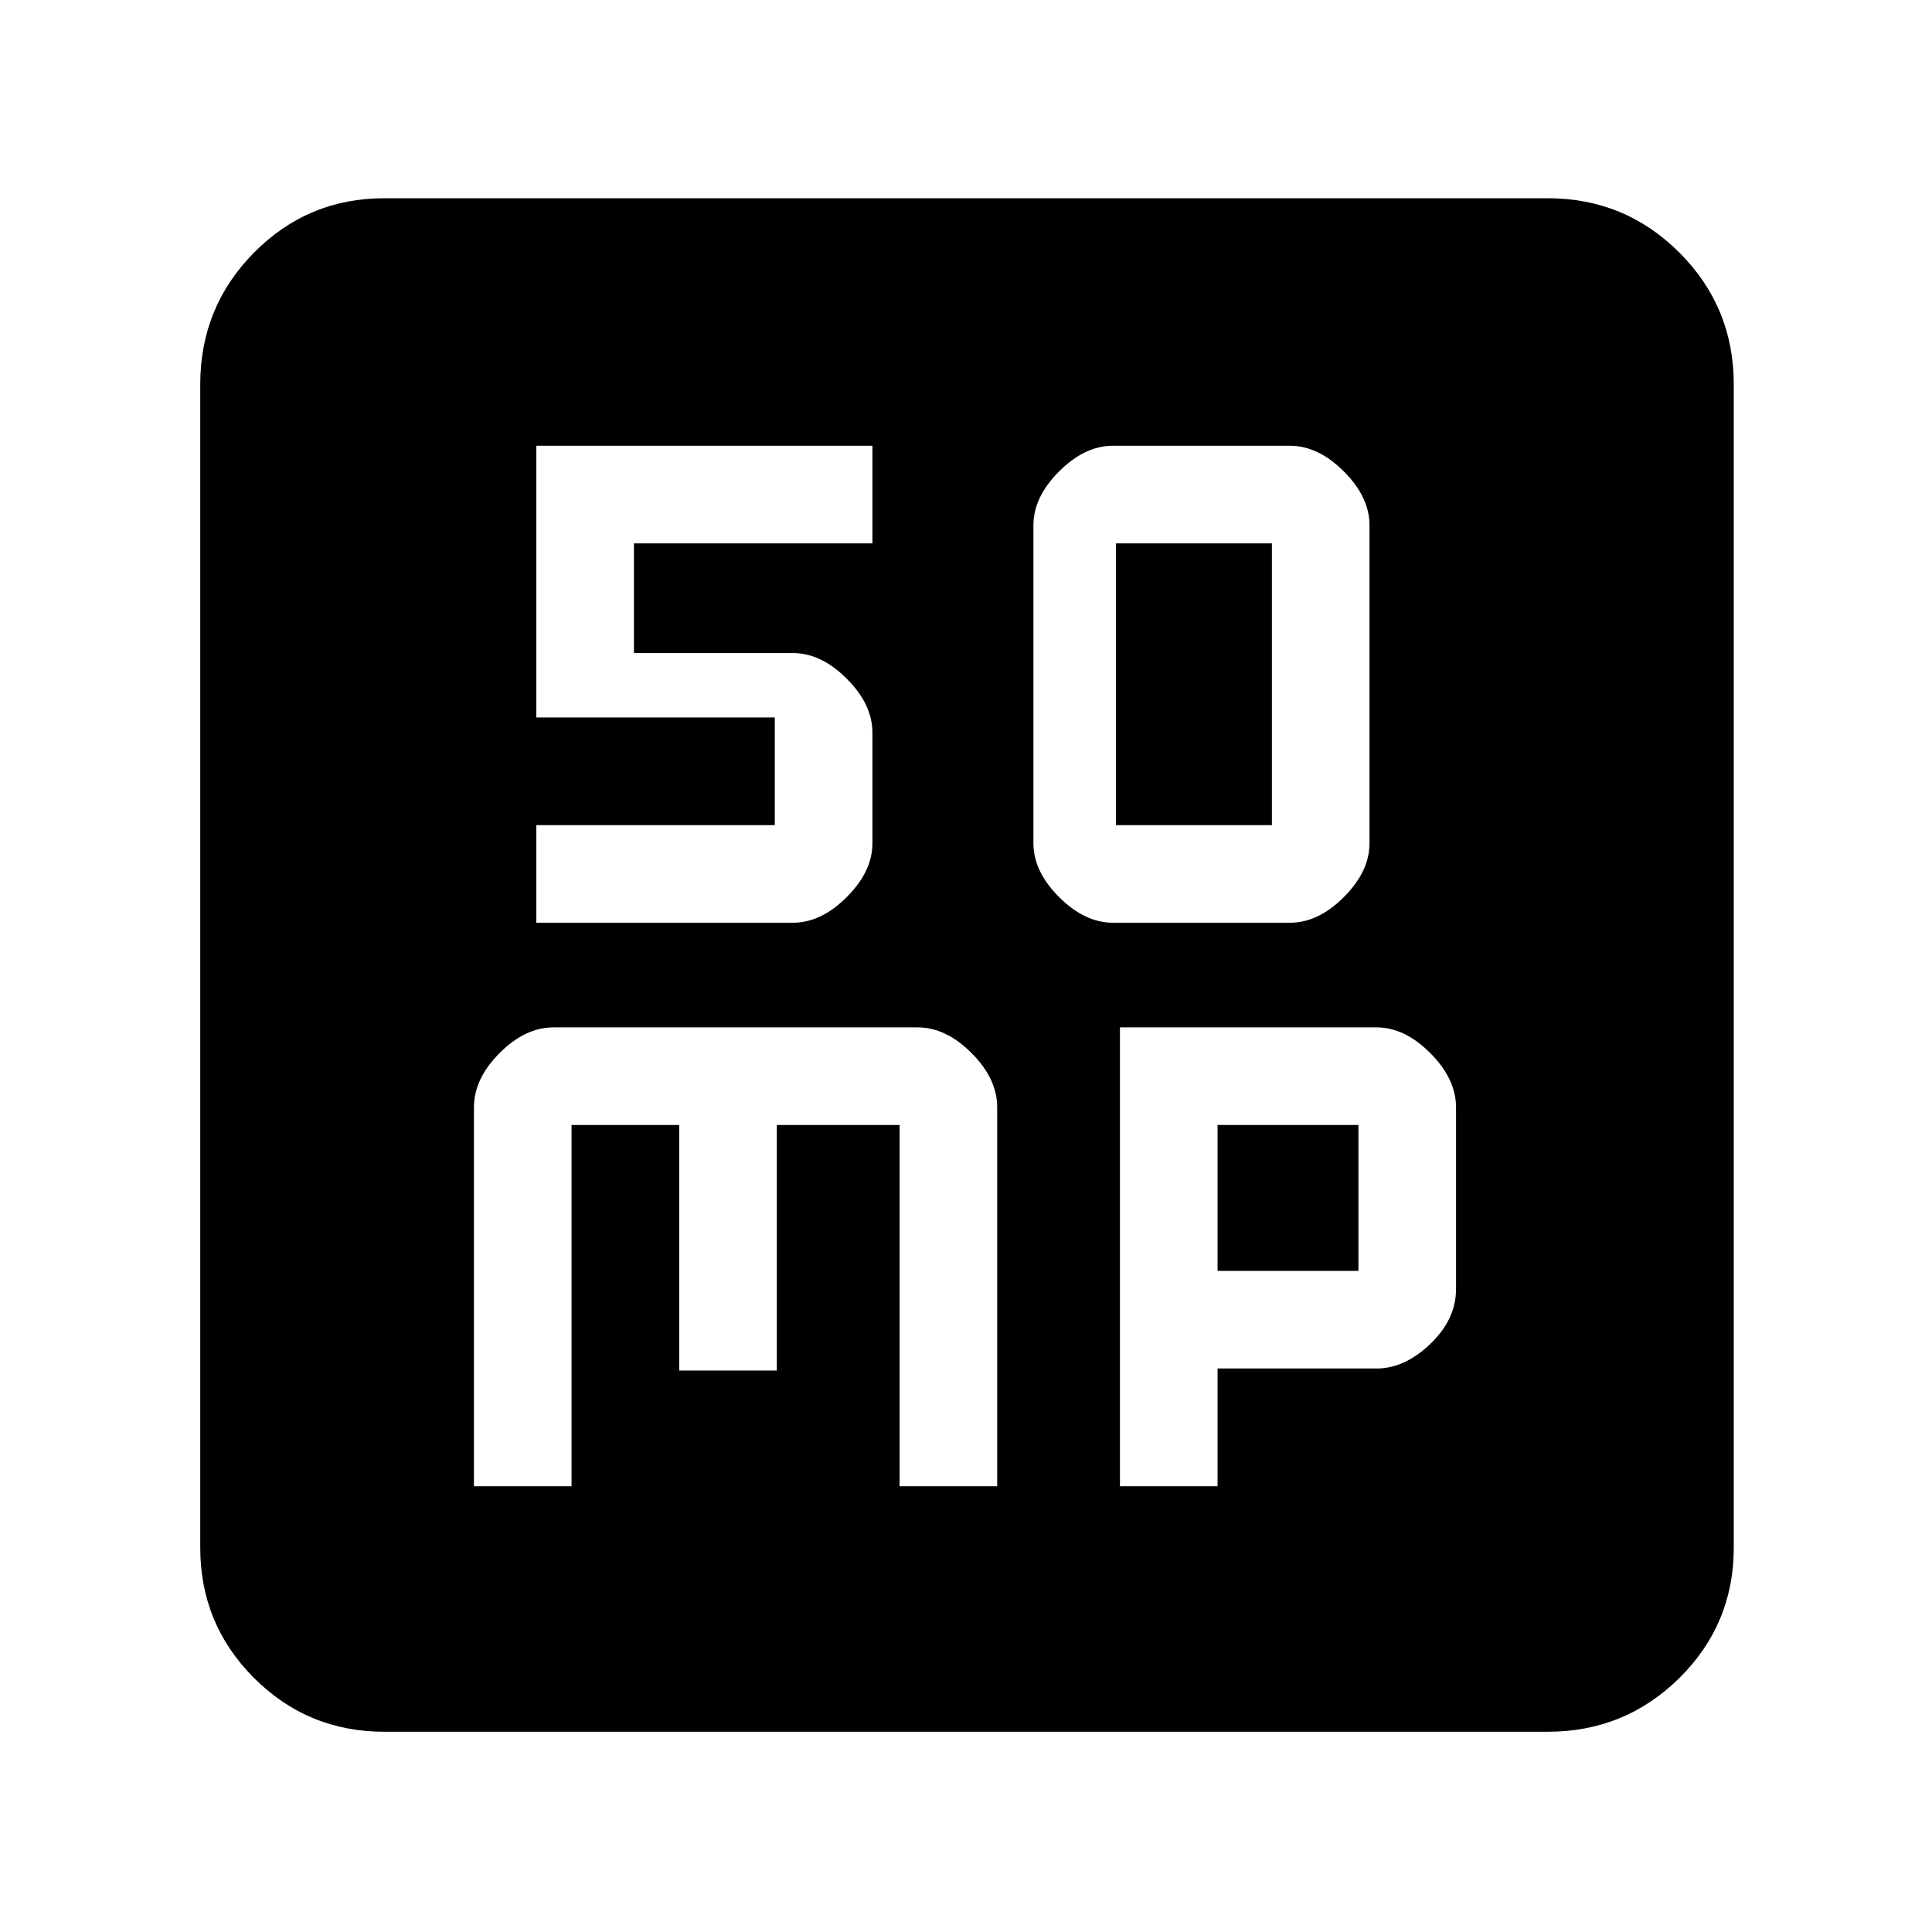 <svg xmlns="http://www.w3.org/2000/svg" height="48" viewBox="0 -960 960 960" width="48"><path d="M553-501.5h88q14 0 26.75-12.75T680.5-541v-158q0-14-12.75-26.75T641-738.5h-88q-14 0-26.75 12.75T513.5-699v158q0 14 12.75 26.75T553-501.5Zm1.5-48.5v-140H632v140h-77.5Zm-319 328.5H284V-401h53.5v122H386v-122h61v179.5h48.5v-188.26q0-14.24-12.75-26.99Q470-449.5 456-449.5H275q-14 0-26.75 12.75t-12.75 26.99v188.26Zm321 0H605V-280h79q14 0 26.75-12.25t12.75-27.25v-90.21q0-14.13-12.75-26.96T684-449.5H556.5v228Zm48.5-107V-401h70v72.5h-70Zm-414 229q-38.05 0-64.78-26.72Q99.5-152.95 99.5-191v-578q0-38.46 26.72-65.48Q152.95-861.5 191-861.5h578q38.46 0 65.48 27.02Q861.5-807.46 861.5-769v578q0 38.05-27.02 64.78Q807.46-99.5 769-99.5H191Zm75.5-402H394q14 0 26.75-12.75T433.5-541v-55q0-14-12.75-26.75T394-635.5h-79V-690h118.5v-48.5h-167v135H385v53.5H266.5v48.5Z"/></svg>